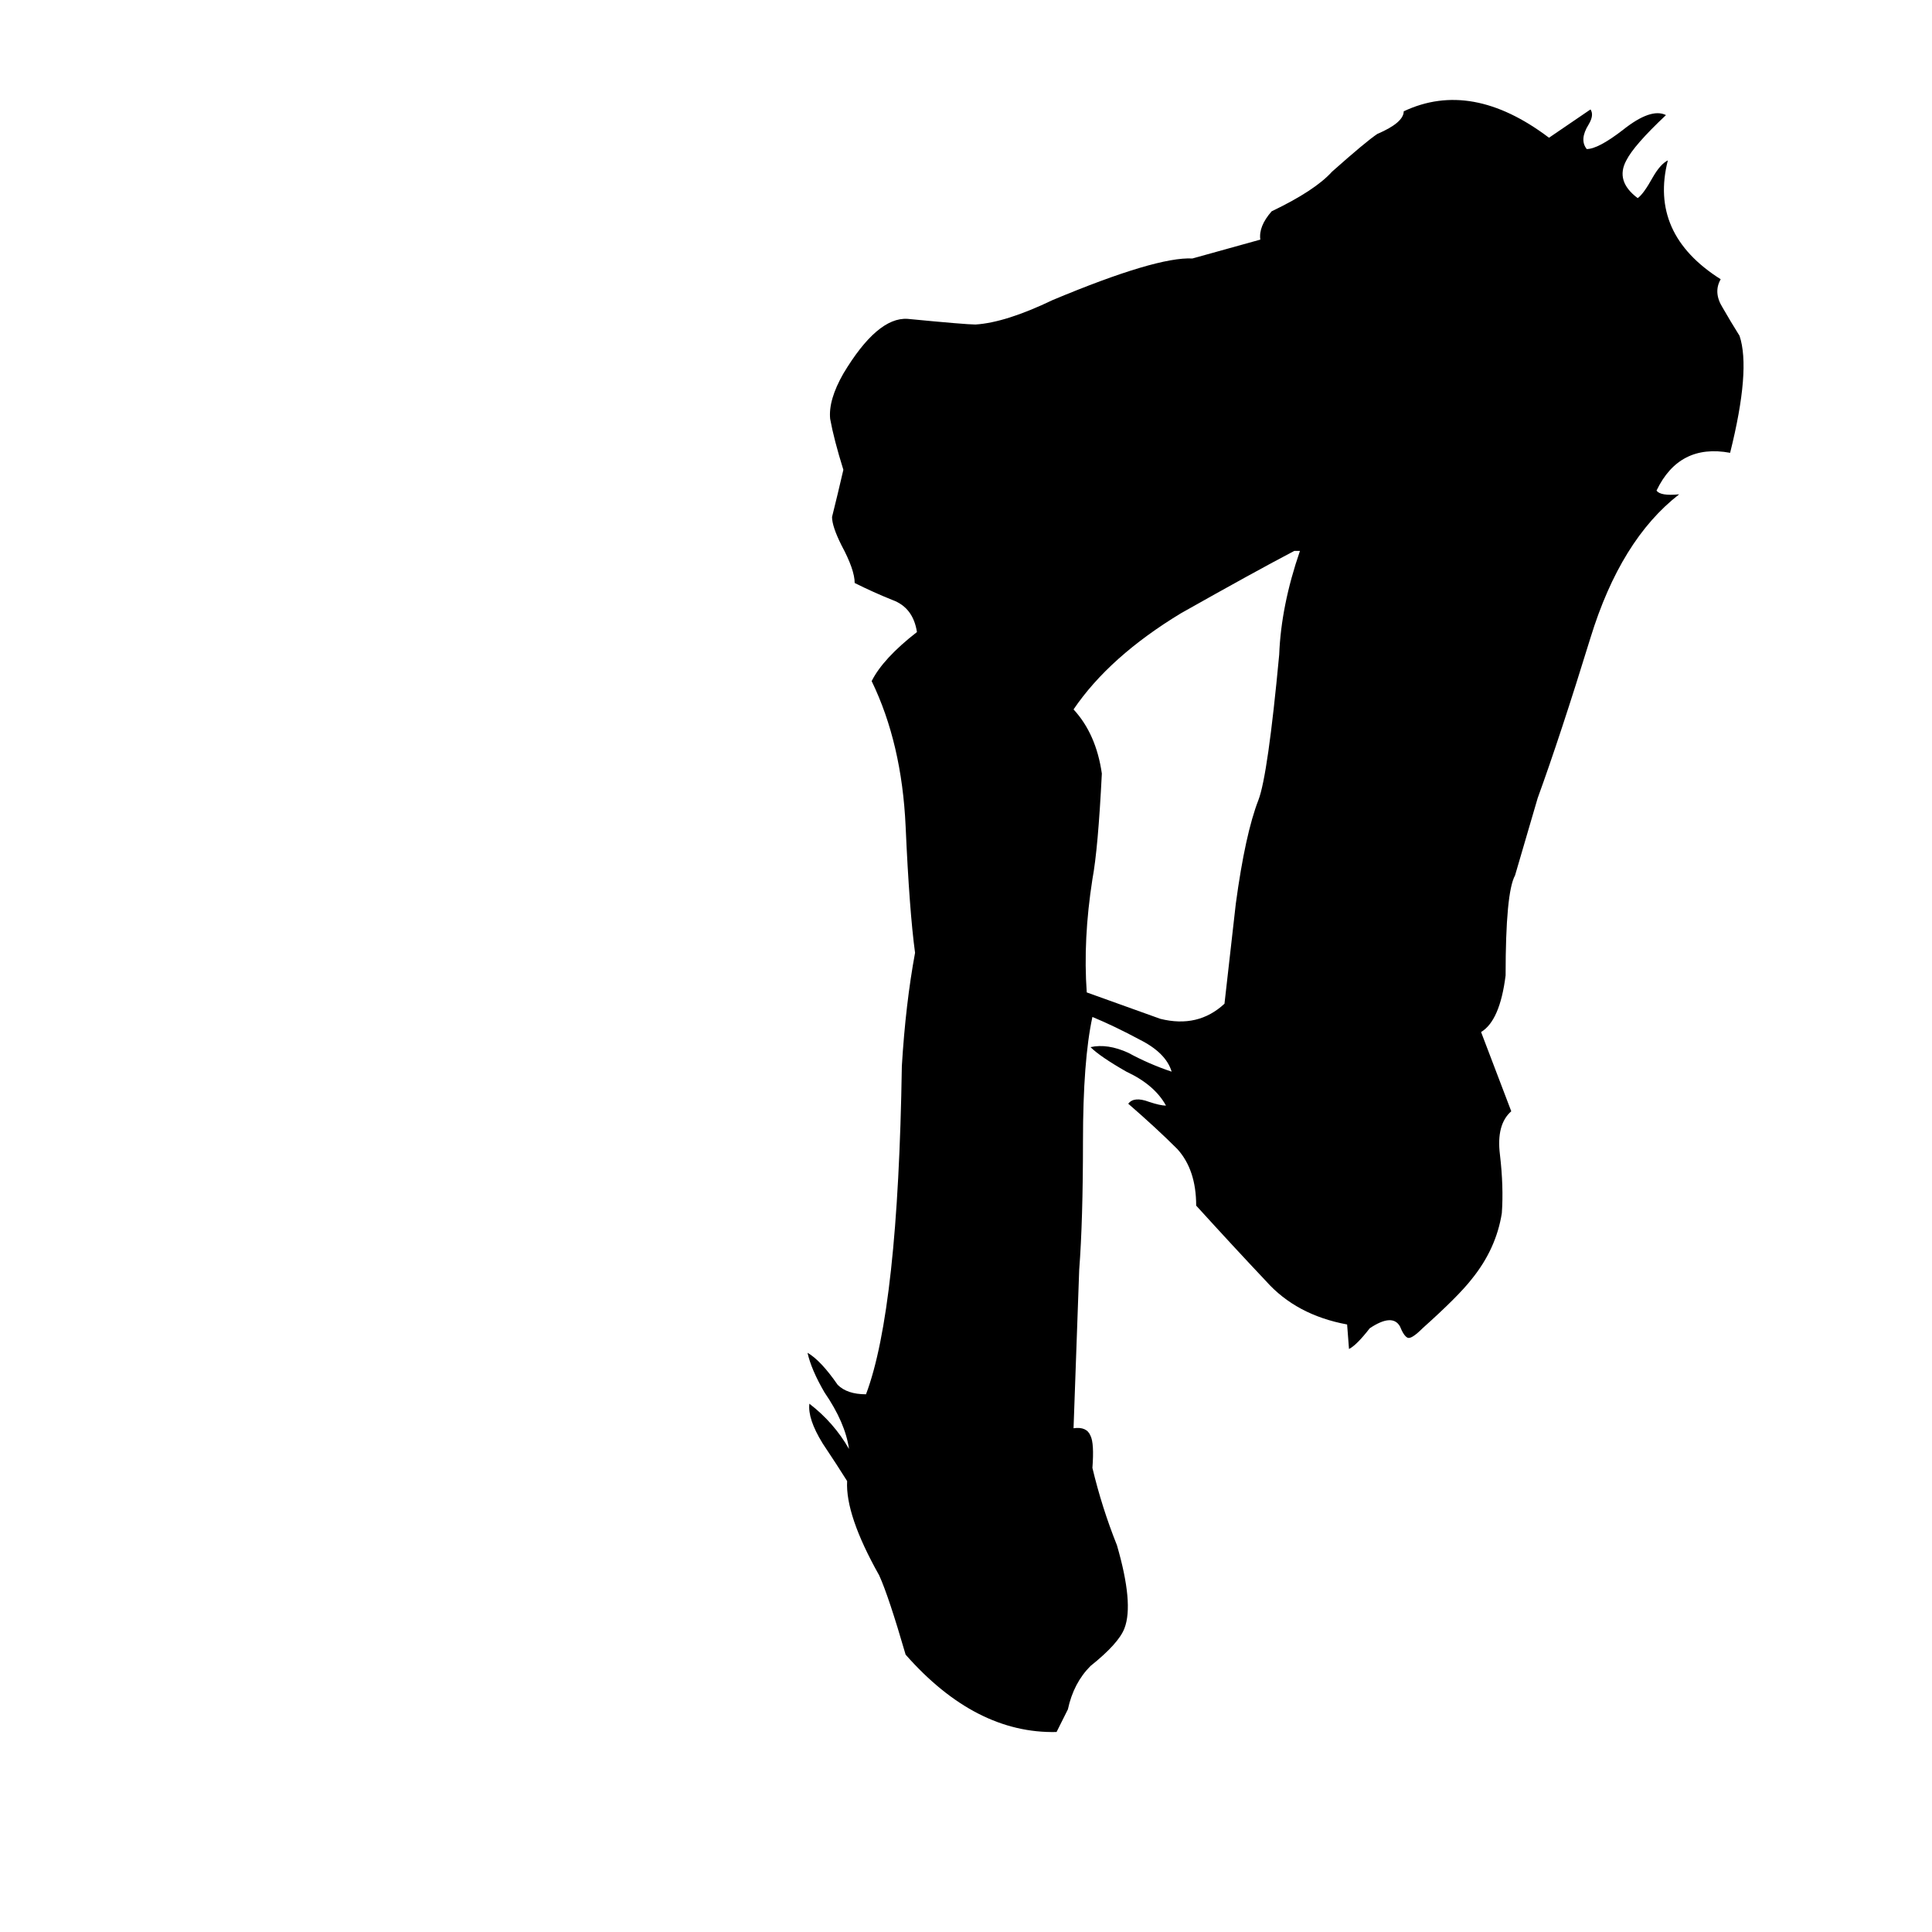 <svg xmlns="http://www.w3.org/2000/svg" viewBox="0 -800 1024 1024">
	<path fill="#000000" d="M689 -508H686Q665 -497 626 -475Q588 -452 569 -424Q581 -411 584 -390Q582 -350 579 -334Q574 -302 576 -274L615 -260Q635 -255 649 -268L655 -321Q660 -358 667 -376Q672 -389 678 -453Q679 -479 689 -508ZM803 -336Q798 -327 798 -283Q795 -259 785 -253L801 -211Q793 -204 795 -188Q797 -171 796 -157Q793 -138 780 -122Q773 -113 754 -96Q748 -90 746 -91Q744 -92 742 -97Q738 -104 726 -96Q719 -87 715 -85L714 -98Q687 -103 671 -121Q654 -139 634 -161Q634 -180 624 -191Q613 -202 598 -215Q601 -219 609 -216Q615 -214 618 -214Q612 -225 597 -232Q583 -240 578 -245Q587 -247 598 -242Q609 -236 621 -232Q618 -242 604 -249Q591 -256 579 -261Q574 -238 574 -195Q574 -153 572 -127L569 -43Q576 -44 578 -39Q580 -35 579 -22Q584 -1 592 19Q601 50 596 63Q593 71 578 83Q569 92 566 106L560 118Q517 119 480 77Q471 46 466 35Q448 3 449 -15Q444 -23 436 -35Q428 -48 429 -56Q442 -46 450 -32Q448 -46 437 -62Q430 -74 428 -83Q435 -79 444 -66Q449 -61 459 -61Q476 -106 478 -235Q480 -268 485 -295Q482 -317 480 -362Q478 -406 462 -439Q468 -451 486 -465Q484 -478 473 -482Q463 -486 453 -491Q453 -498 446 -511Q441 -521 441 -526Q444 -538 447 -551Q442 -567 440 -578Q439 -588 447 -602Q465 -632 481 -631Q512 -628 517 -628Q533 -629 558 -641Q613 -664 632 -663L668 -673Q667 -680 674 -688Q697 -699 706 -709Q724 -725 730 -729Q744 -735 744 -741Q780 -758 821 -727L843 -742Q845 -739 842 -734Q837 -726 841 -721Q847 -721 860 -731Q875 -743 883 -739Q866 -723 862 -715Q856 -704 868 -695Q871 -697 876 -706Q880 -713 884 -715Q874 -676 912 -652Q908 -645 913 -637Q917 -630 922 -622Q928 -604 917 -560Q890 -565 878 -540Q880 -537 890 -538Q859 -514 843 -462Q827 -410 815 -377Z"/>
</svg>